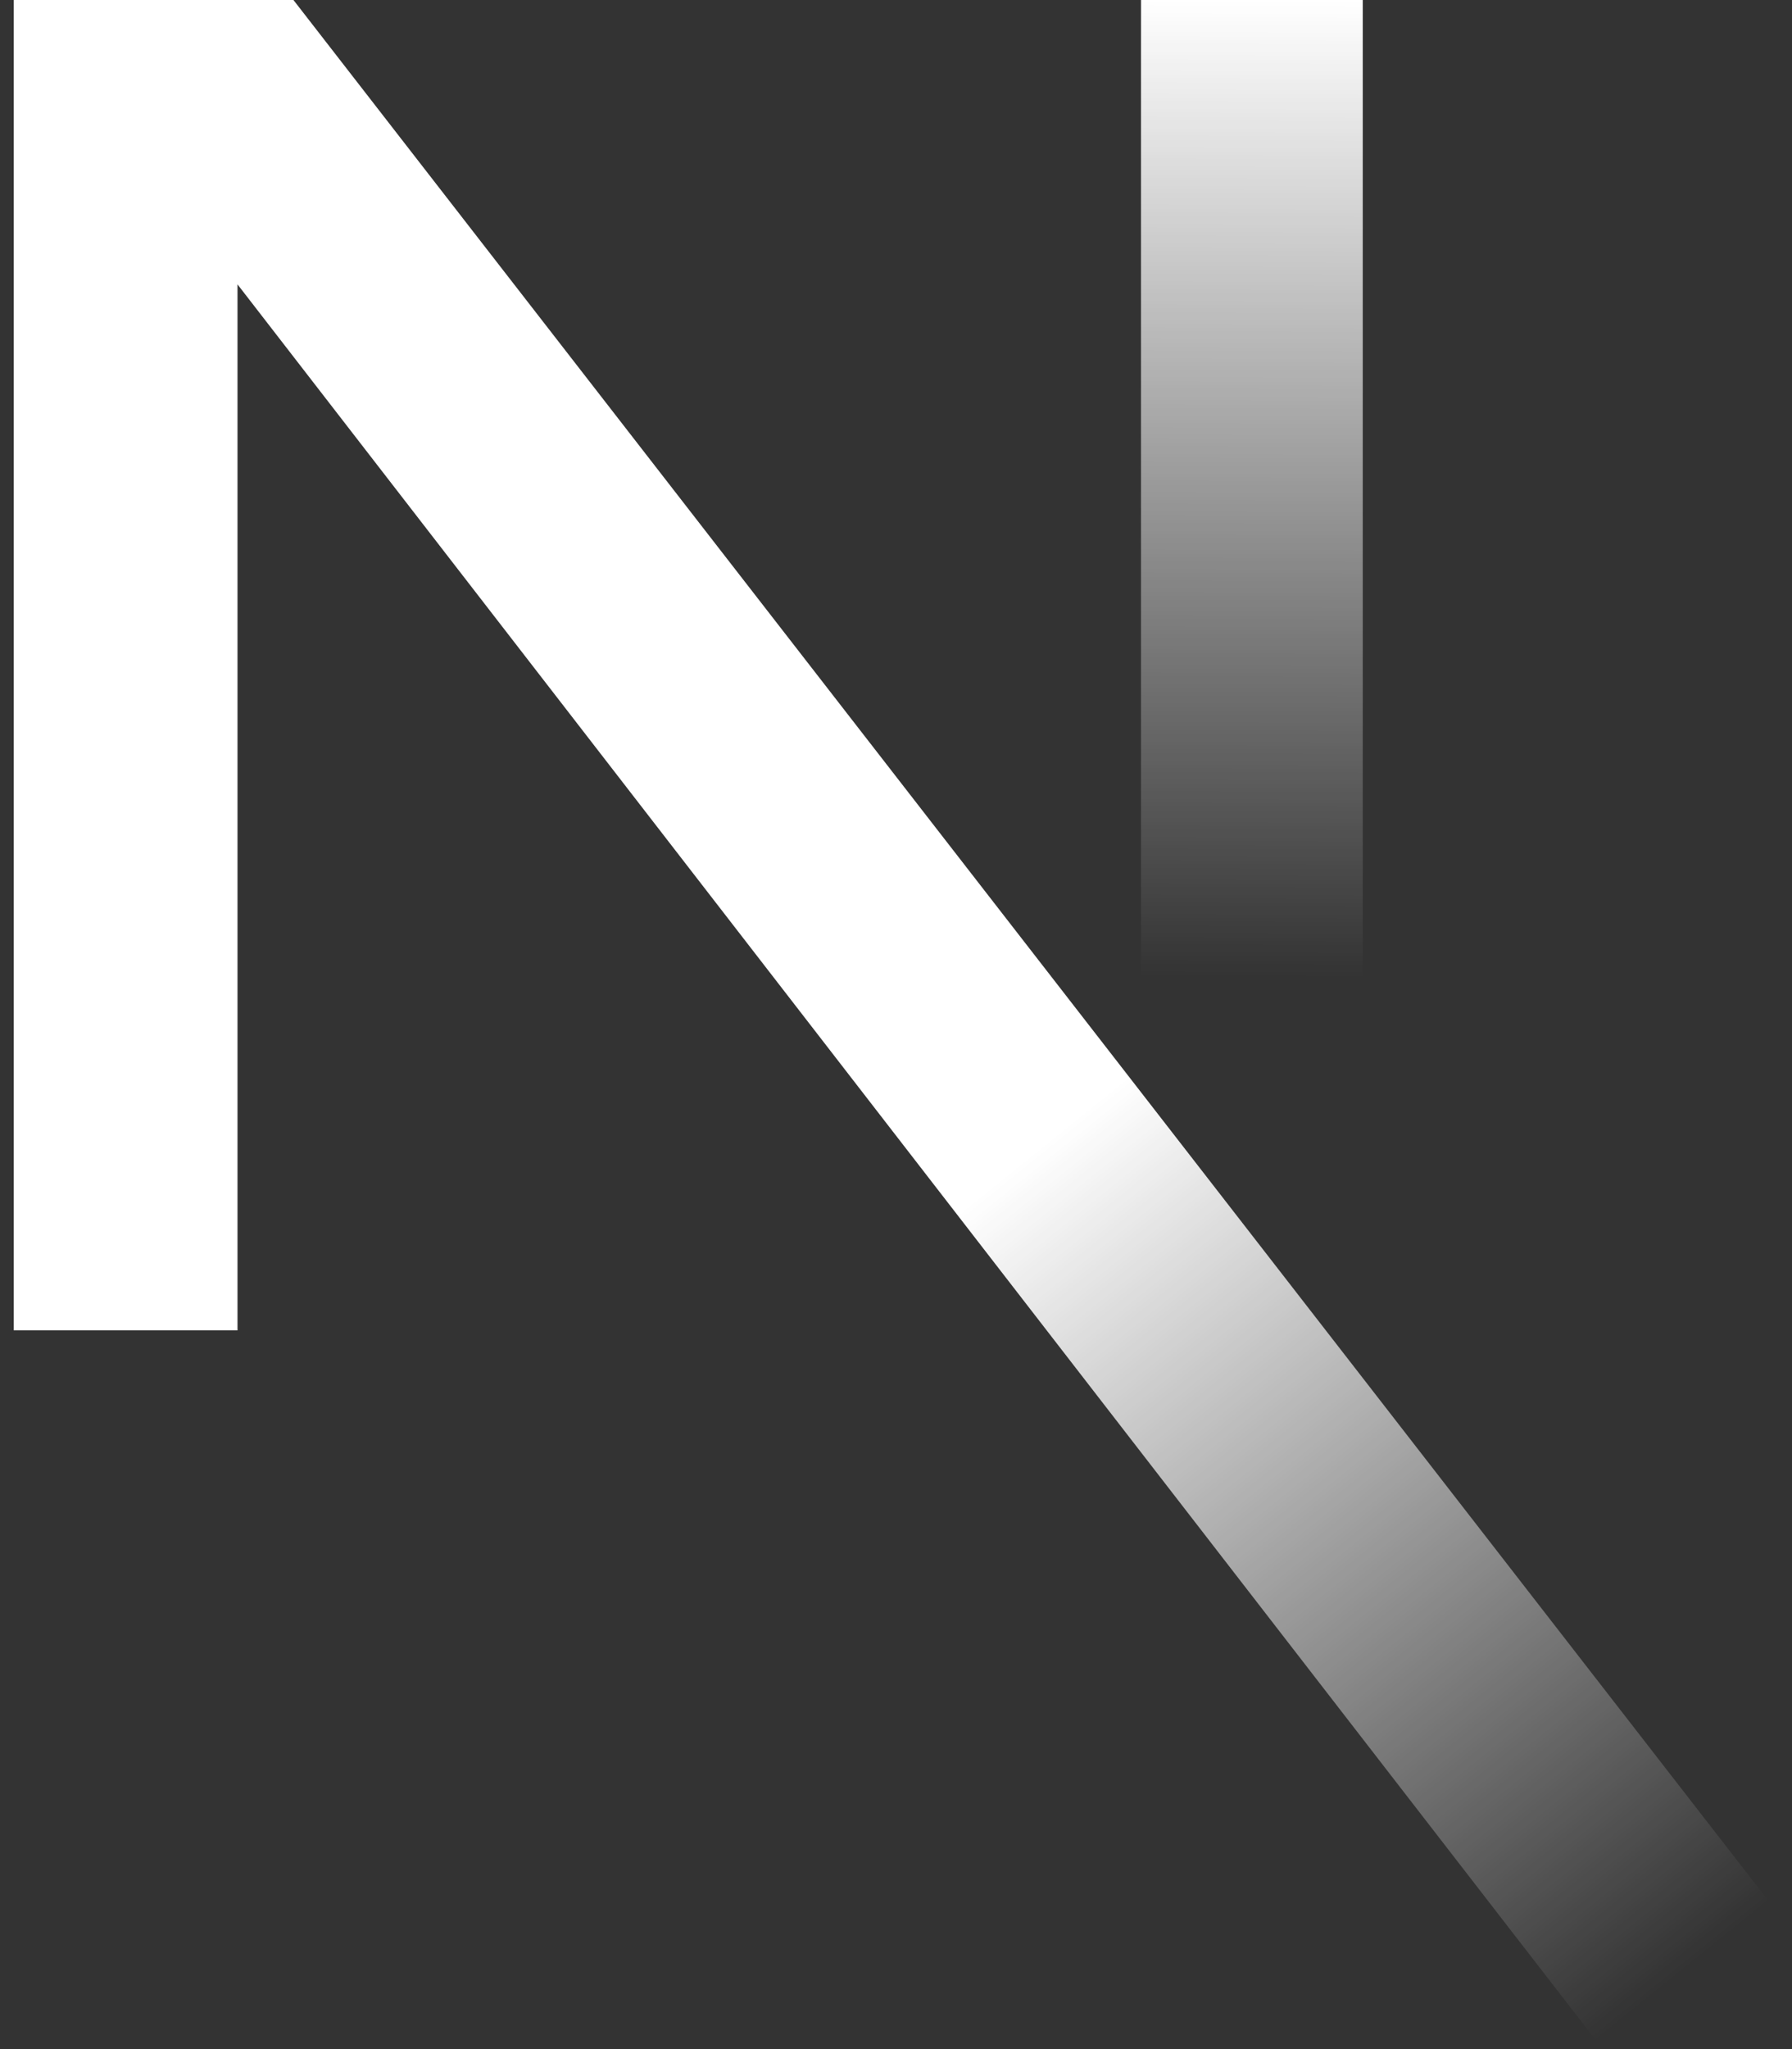 <svg width="28" height="32" viewBox="0 0 28 32" fill="none" xmlns="http://www.w3.org/2000/svg">
<rect x="0" y="0" width="28" height="32" fill="#333333" stroke="none"/>
<path d="M27.787 29.884L4.585 0H0.215V20.776H3.711V4.441L25.042 32C26.002 31.356 26.919 30.649 27.787 29.884Z" fill="url(#paint0_linear_157_357)"/>
<path d="M17.828 0H21.293V20.785H17.828V0Z" fill="url(#paint1_linear_157_357)"/>
<defs>
<linearGradient id="paint0_linear_157_357" x1="16.093" y1="18.042" x2="26.341" y2="30.745" gradientUnits="userSpaceOnUse">
<stop stop-color="white"/>
<stop offset="1" stop-color="white" stop-opacity="0"/>
</linearGradient>
<linearGradient id="paint1_linear_157_357" x1="19.56" y1="1.14431e-09" x2="19.502" y2="15.264" gradientUnits="userSpaceOnUse">
<stop stop-color="white"/>
<stop offset="1" stop-color="white" stop-opacity="0"/>
</linearGradient>
</defs>
</svg>
